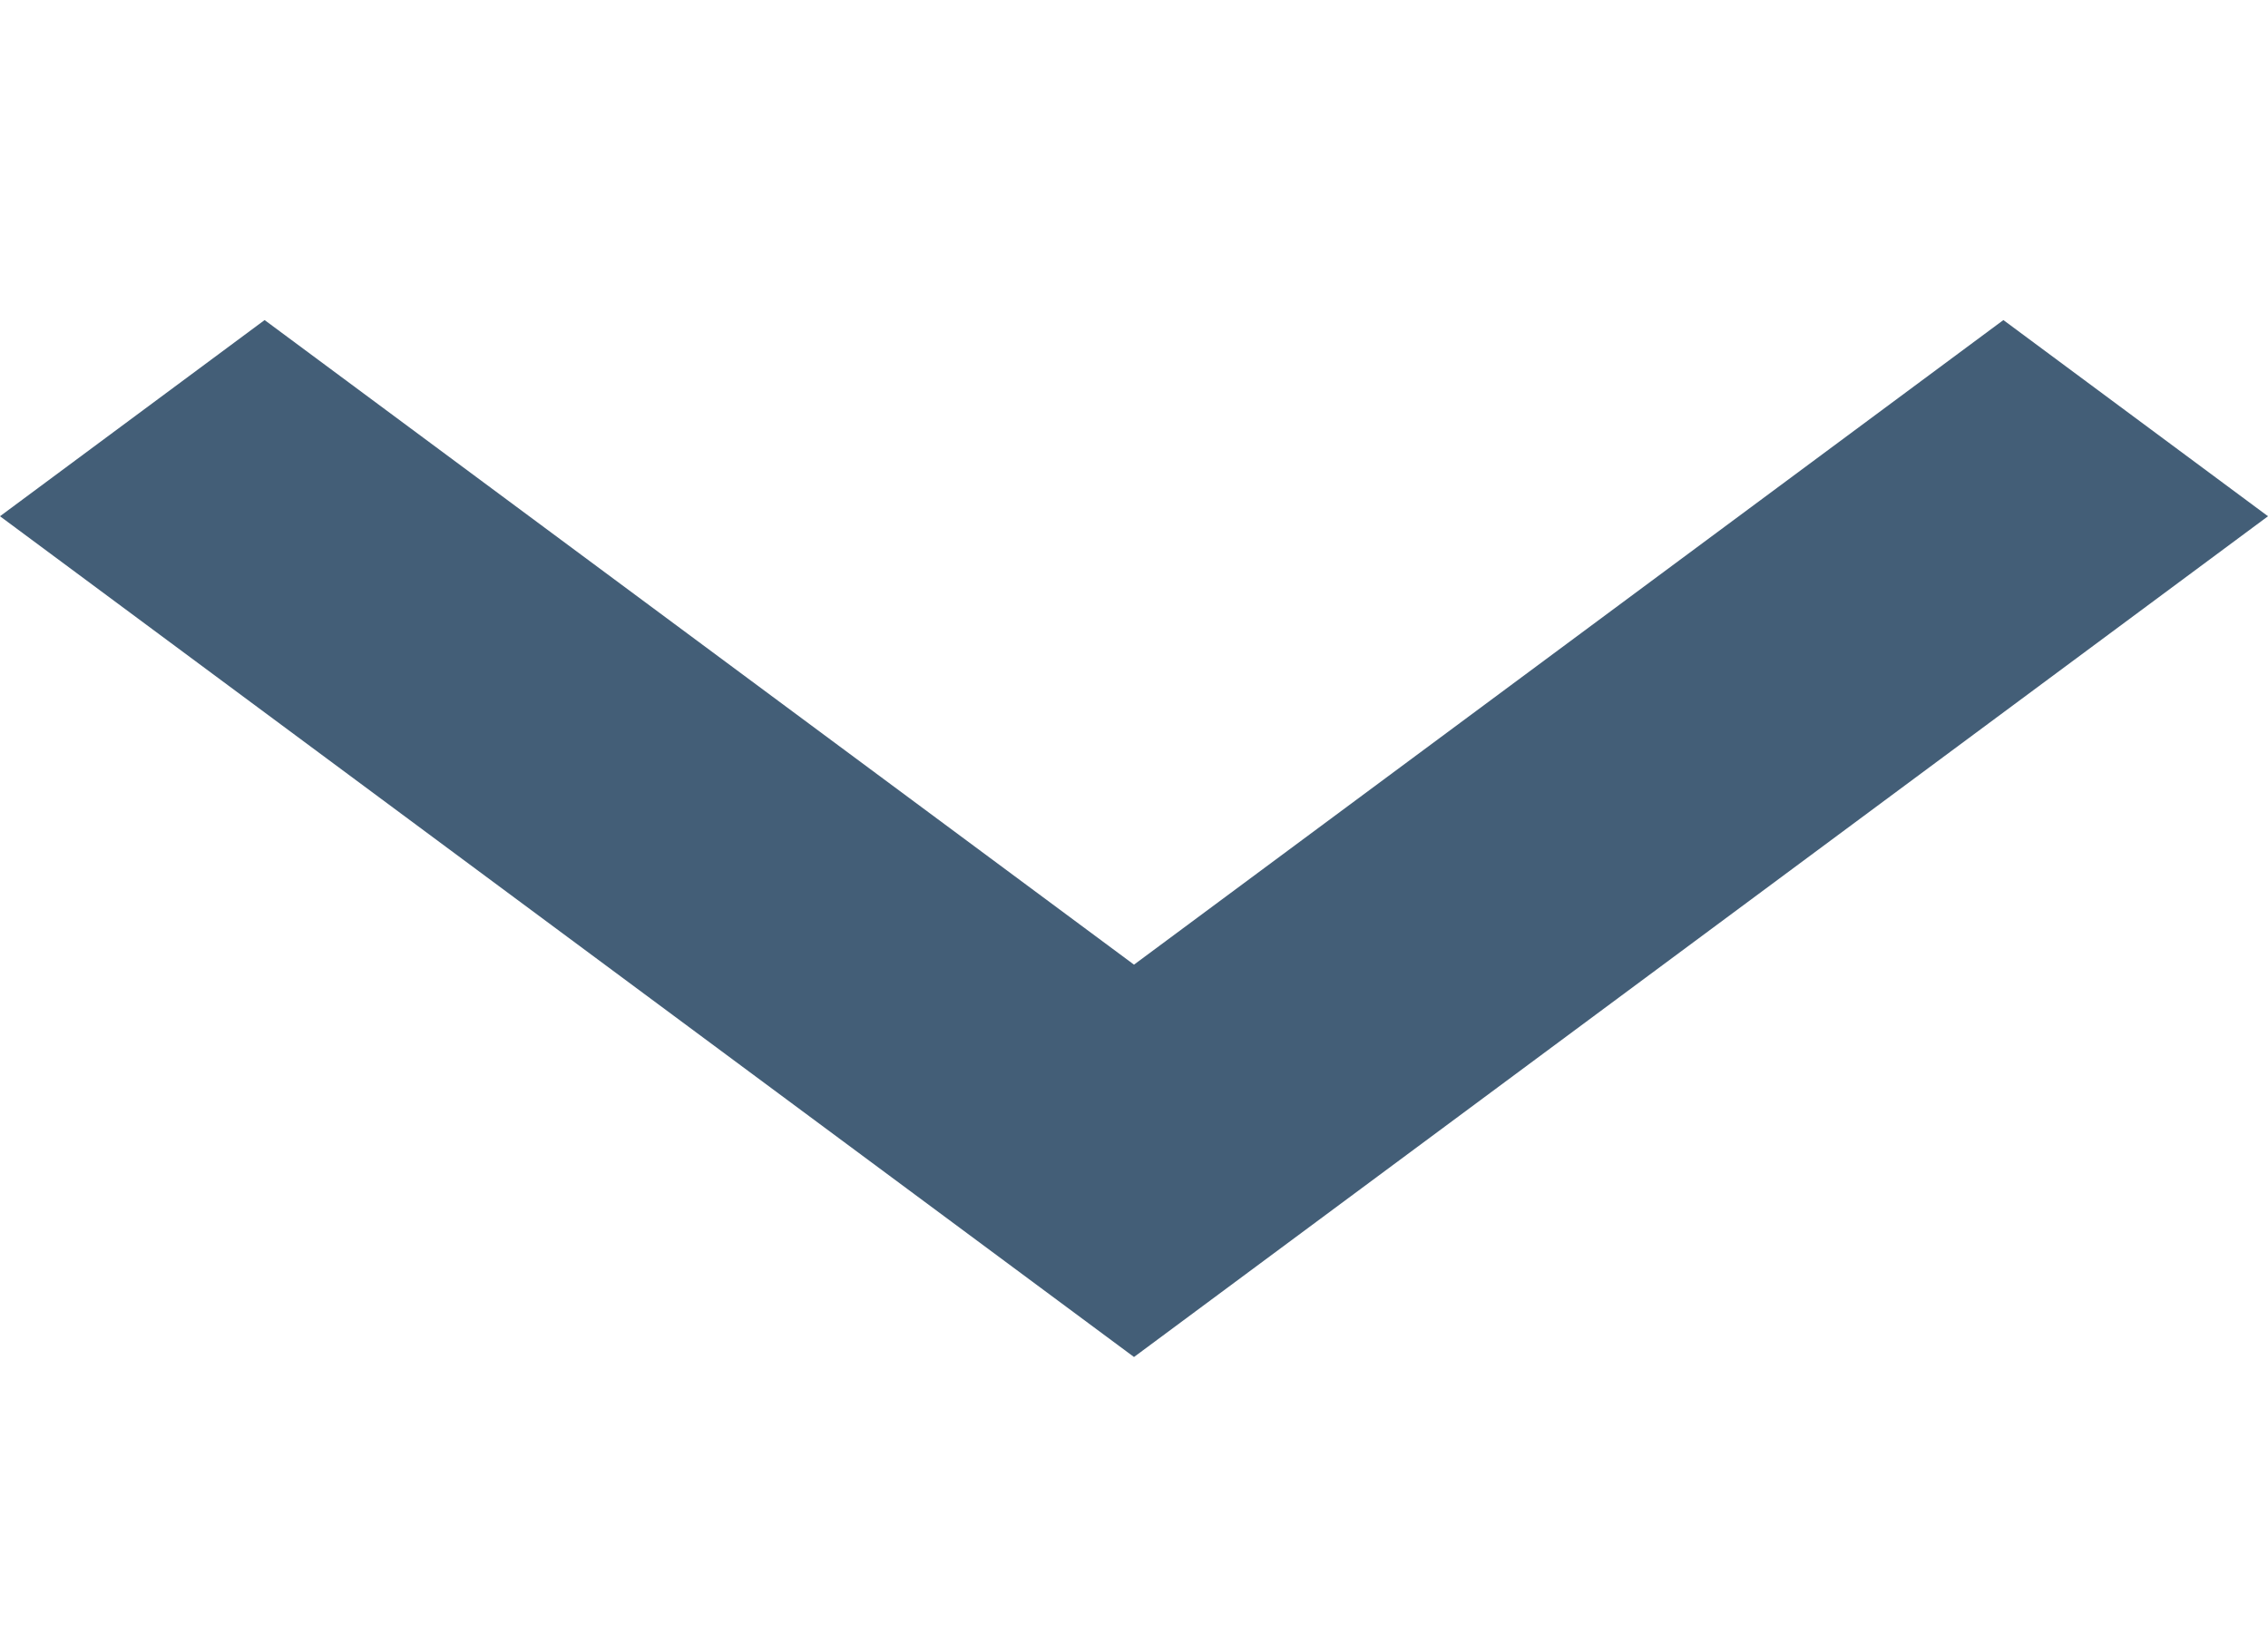 <svg width="40" viewBox="0 0 61 29" fill="none" xmlns="http://www.w3.org/2000/svg">
<path d="M61 6.271L53.883 0.995L30.5 18.33L7.117 0.995L0 6.271L30.5 28.882L61 6.271Z" fill="#04294A" fill-opacity="0.75"/>
</svg>
